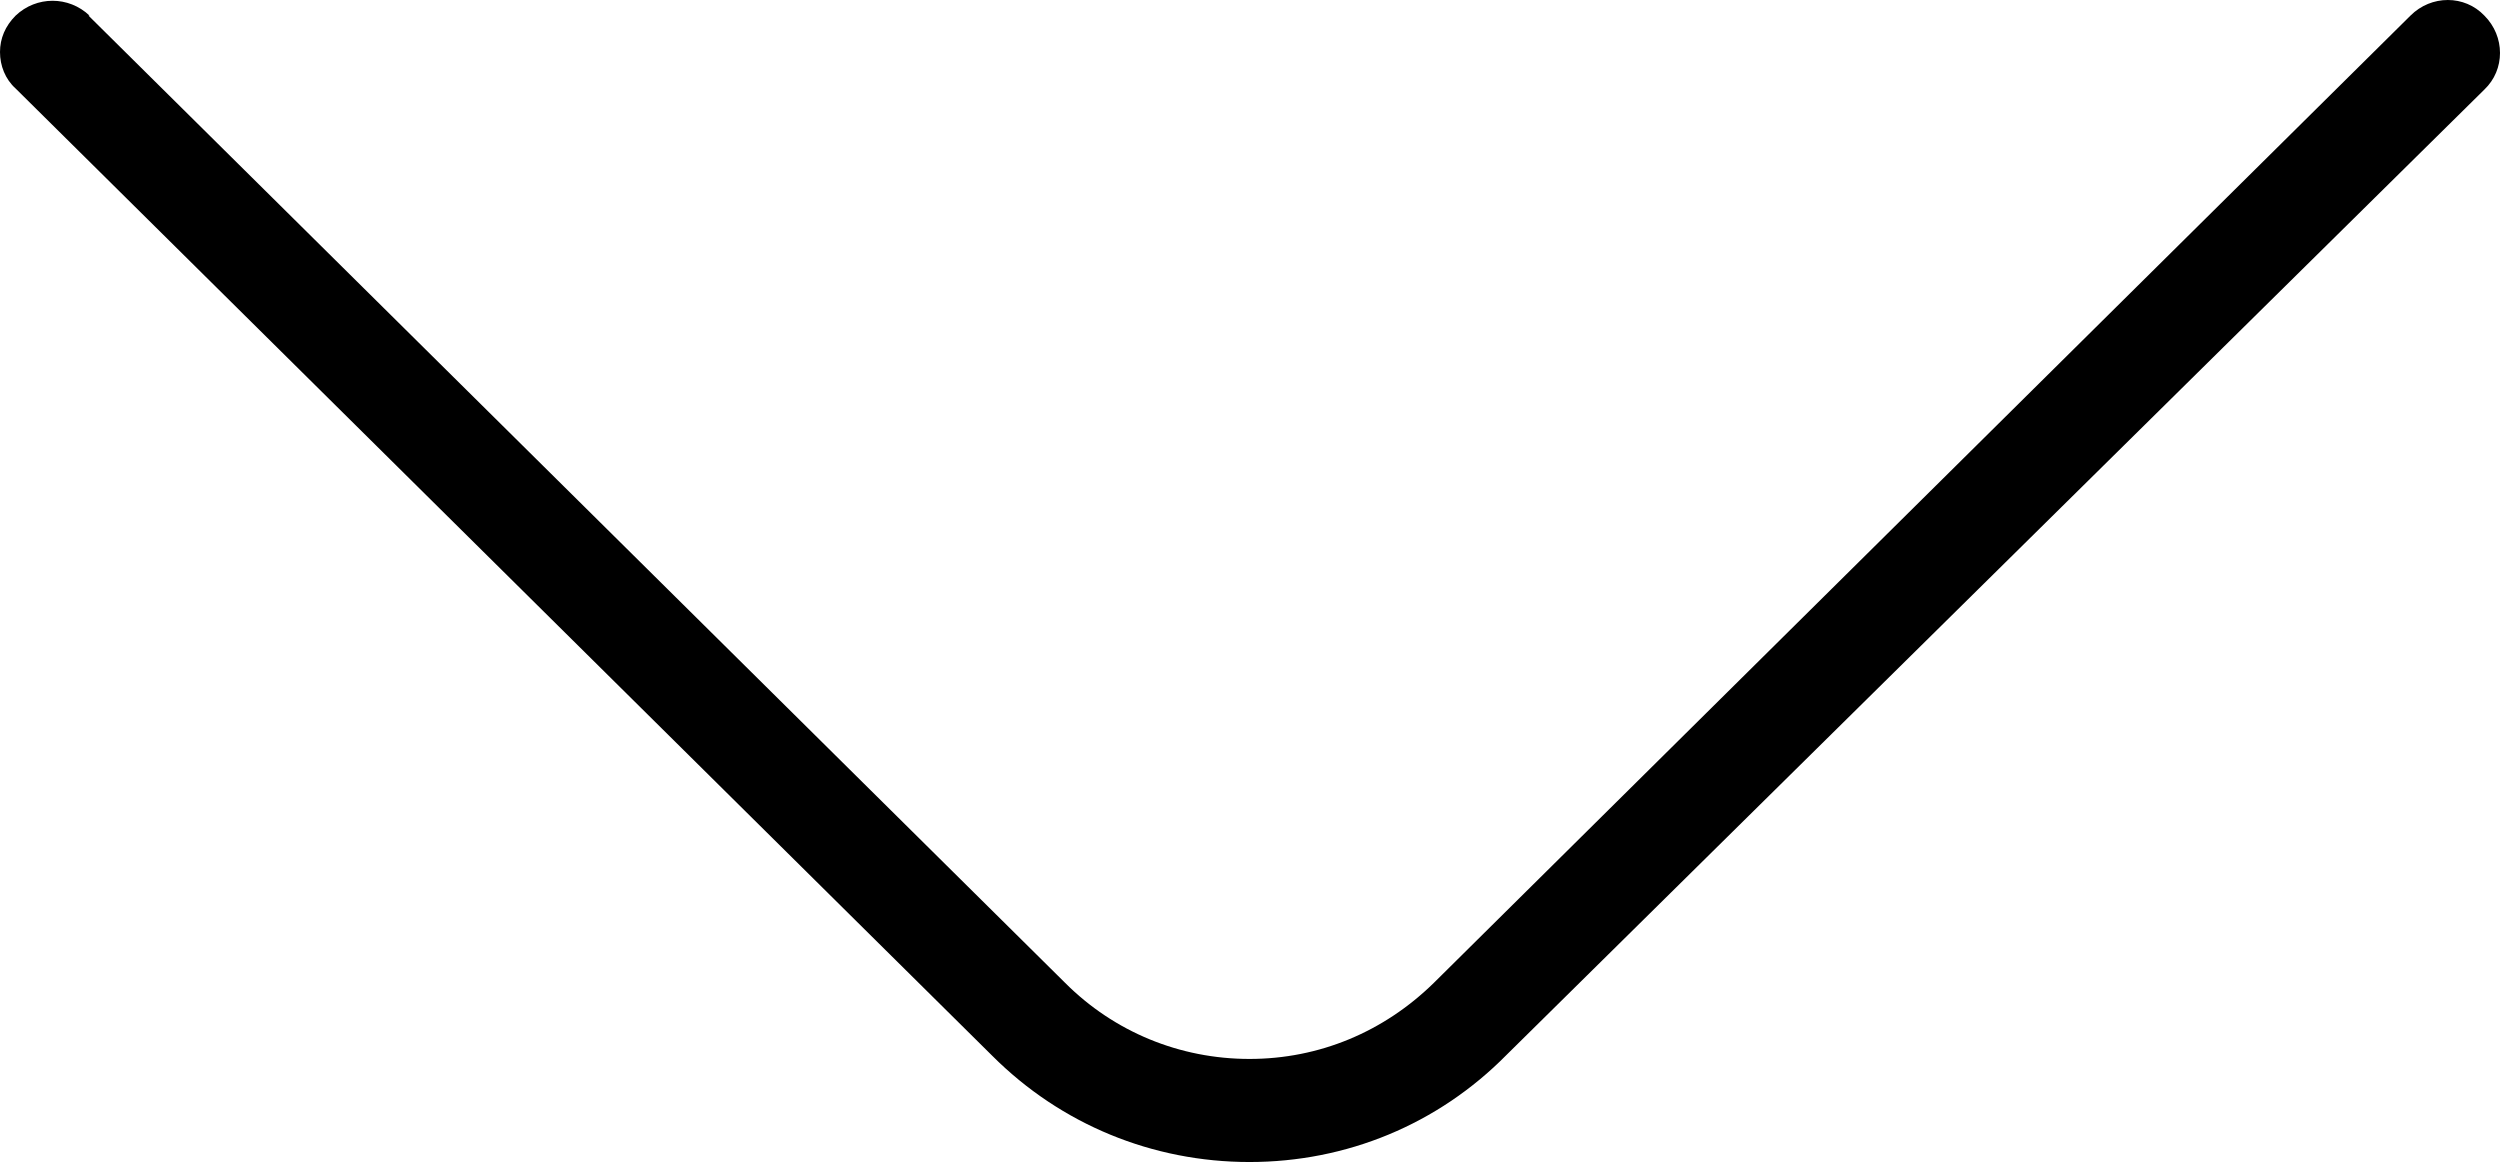 <?xml version="1.0" encoding="UTF-8"?>
<svg id="Layer_1" data-name="Layer 1" xmlns="http://www.w3.org/2000/svg" viewBox="0 0 24.01 11.16">
  <path d="M.86.15c-.2-.19-.51-.19-.71,0C.05.25,0,.37,0,.5c0,.13.05.26.15.35l9.38,9.29c.66.66,1.54,1.02,2.47,1.02s1.81-.36,2.47-1.03L23.86.86c.2-.19.2-.51,0-.71-.19-.2-.51-.2-.71,0l-9.38,9.29c-.48.47-1.1.73-1.77.73s-1.3-.26-1.77-.73L.85.15h.01Z"/>
</svg>